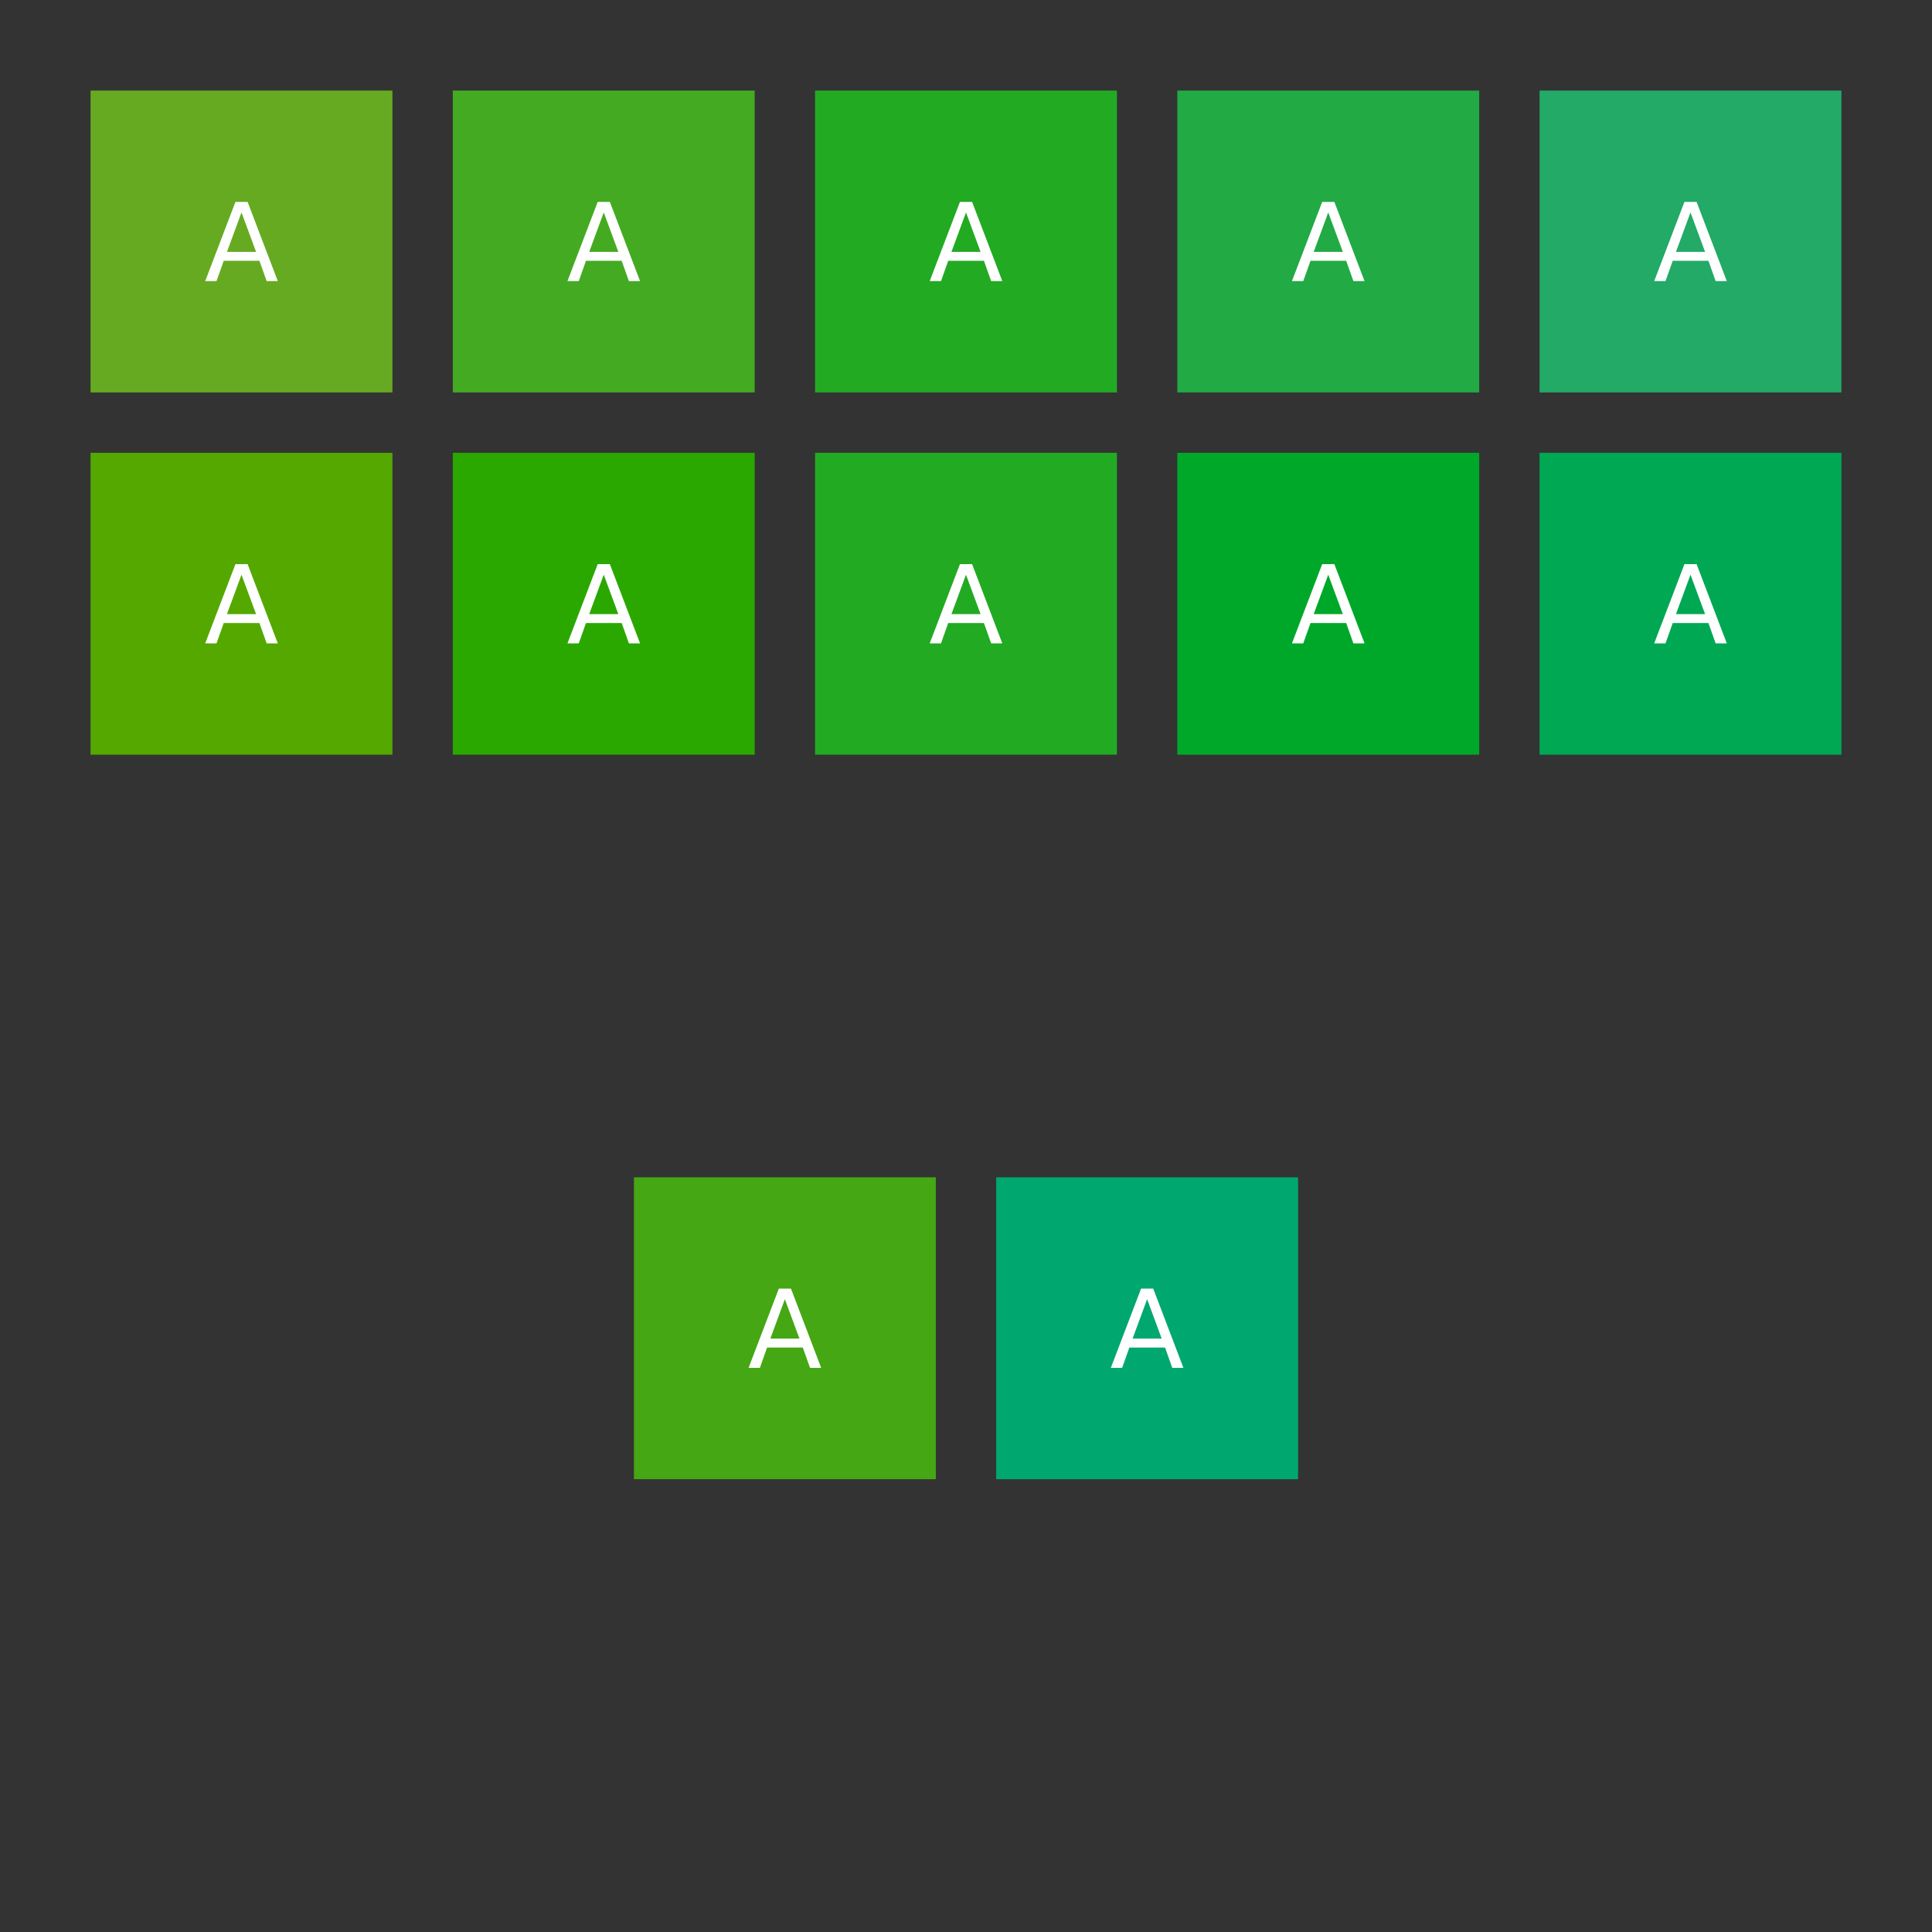 <?xml version="1.0" encoding="UTF-8" standalone="no"?>
<svg
   xmlns:dc="http://purl.org/dc/elements/1.1/"
   xmlns:cc="http://creativecommons.org/ns#"
   xmlns:rdf="http://www.w3.org/1999/02/22-rdf-syntax-ns#"
   xmlns:svg="http://www.w3.org/2000/svg"
   xmlns="http://www.w3.org/2000/svg"
   xmlns:sodipodi="http://sodipodi.sourceforge.net/DTD/sodipodi-0.dtd"
   xmlns:inkscape="http://www.inkscape.org/namespaces/inkscape"
   sodipodi:docname="greens-spectrum-test.svg"
   width="1280"
   height="1280"
   viewBox="0 0 338.667 338.667"
   version="1.1"
   id="svg8"
   inkscape:version="1.0 (1.0+r73+1)">
  <rect x="0" y="0" width="338.667" height="338.667" fill="#333333" stroke="none"/>
  <defs
     id="defs2" />
  <sodipodi:namedview
     id="base"
     pagecolor="#ffffff"
     bordercolor="#666666"
     borderopacity="1.0"
     inkscape:pageopacity="0.0"
     inkscape:pageshadow="2"
     inkscape:zoom="0.5265625"
     inkscape:cx="554.06166"
     inkscape:cy="640"
     inkscape:document-units="px"
     inkscape:current-layer="layer1"
     inkscape:document-rotation="0"
     showgrid="false"
     units="px" />
  <g
     inkscape:label="Layer 1"
     inkscape:groupmode="layer"
     id="layer1">
    <rect
       style="fill:#66aa22;fill-opacity:1;stroke-width:0"
       id="rect840"
       width="52.917"
       height="52.917"
       x="15.875"
       y="15.875" />
    <rect
       y="15.875"
       x="79.375"
       height="52.917"
       width="52.917"
       id="rect842"
       style="fill:#44aa22;fill-opacity:1;stroke-width:0" />
    <rect
       style="fill:#22aa22;fill-opacity:1;stroke-width:0"
       id="rect844"
       width="52.917"
       height="52.917"
       x="142.875"
       y="15.875" />
    <rect
       y="15.875"
       x="206.375"
       height="52.917"
       width="52.917"
       id="rect846"
       style="fill:#22aa44;fill-opacity:1;stroke-width:0" />
    <rect
       style="fill:#22aa66;fill-opacity:1;stroke-width:0"
       id="rect848"
       width="52.917"
       height="52.917"
       x="269.875"
       y="15.875" />
    <g
       transform="translate(-6.412,4.13)"
       style="font-style:normal;font-weight:normal;font-size:19.05px;line-height:1.25;font-family:sans-serif;fill:#ffffff;fill-opacity:1;stroke:none;stroke-width:0.265"
       id="text968"
       aria-label="A">
      <path
         id="path970"
         style="font-size:19.05px;text-align:center;text-anchor:middle;fill:#ffffff;fill-opacity:1;stroke-width:0.265"
         d="m 48.745,33.11 -2.549,6.911 h 5.107 z m -1.06,-1.851 h 2.13 l 5.293,13.888 h -1.953 l -1.265,-3.563 h -6.26 l -1.265,3.563 h -1.981 z" />
    </g>
    <g
       id="g1025">
      <rect
         style="fill:#54a800;fill-opacity:1;stroke-width:0"
         id="rect956"
         width="52.917"
         height="52.917"
         x="15.875"
         y="79.375" />
      <g
         transform="translate(-6.412,67.63)"
         style="font-style:normal;font-weight:normal;font-size:19.05px;line-height:1.25;font-family:sans-serif;fill:#ffffff;fill-opacity:1;stroke:none;stroke-width:0.265"
         id="g975"
         aria-label="A">
        <path
           id="path973"
           style="font-size:19.05px;text-align:center;text-anchor:middle;fill:#ffffff;fill-opacity:1;stroke-width:0.265"
           d="m 48.745,33.11 -2.549,6.911 h 5.107 z m -1.06,-1.851 h 2.13 l 5.293,13.888 h -1.953 l -1.265,-3.563 h -6.26 l -1.265,3.563 h -1.981 z" />
      </g>
    </g>
    <g
       aria-label="A"
       id="g979"
       style="font-style:normal;font-weight:normal;font-size:19.05px;line-height:1.25;font-family:sans-serif;fill:#ffffff;fill-opacity:1;stroke:none;stroke-width:0.265"
       transform="translate(57.088,4.13)">
      <path
         d="m 48.745,33.11 -2.549,6.911 h 5.107 z m -1.06,-1.851 h 2.13 l 5.293,13.888 h -1.953 l -1.265,-3.563 h -6.26 l -1.265,3.563 h -1.981 z"
         style="font-size:19.05px;text-align:center;text-anchor:middle;fill:#ffffff;fill-opacity:1;stroke-width:0.265"
         id="path977" />
    </g>
    <g
       id="g1020">
      <rect
         y="79.375"
         x="79.375"
         height="52.917"
         width="52.917"
         id="rect958"
         style="fill:#2aa800;fill-opacity:1;stroke-width:0" />
      <g
         aria-label="A"
         id="g983"
         style="font-style:normal;font-weight:normal;font-size:19.05px;line-height:1.25;font-family:sans-serif;fill:#ffffff;fill-opacity:1;stroke:none;stroke-width:0.265"
         transform="translate(57.088,67.63)">
        <path
           d="m 48.745,33.11 -2.549,6.911 h 5.107 z m -1.06,-1.851 h 2.13 l 5.293,13.888 h -1.953 l -1.265,-3.563 h -6.26 l -1.265,3.563 h -1.981 z"
           style="font-size:19.05px;text-align:center;text-anchor:middle;fill:#ffffff;fill-opacity:1;stroke-width:0.265"
           id="path981" />
      </g>
    </g>
    <g
       transform="translate(120.588,4.13)"
       style="font-style:normal;font-weight:normal;font-size:19.05px;line-height:1.25;font-family:sans-serif;fill:#ffffff;fill-opacity:1;stroke:none;stroke-width:0.265"
       id="g987"
       aria-label="A">
      <path
         id="path985"
         style="font-size:19.05px;text-align:center;text-anchor:middle;fill:#ffffff;fill-opacity:1;stroke-width:0.265"
         d="m 48.745,33.11 -2.549,6.911 h 5.107 z m -1.06,-1.851 h 2.13 l 5.293,13.888 h -1.953 l -1.265,-3.563 h -6.26 l -1.265,3.563 h -1.981 z" />
    </g>
    <g
       id="g1030">
      <rect
         style="fill:#22aa22;fill-opacity:1;stroke-width:0"
         id="rect960"
         width="52.917"
         height="52.917"
         x="142.875"
         y="79.375" />
      <g
         transform="translate(120.588,67.63)"
         style="font-style:normal;font-weight:normal;font-size:19.05px;line-height:1.25;font-family:sans-serif;fill:#ffffff;fill-opacity:1;stroke:none;stroke-width:0.265"
         id="g991"
         aria-label="A">
        <path
           id="path989"
           style="font-size:19.05px;text-align:center;text-anchor:middle;fill:#ffffff;fill-opacity:1;stroke-width:0.265"
           d="m 48.745,33.11 -2.549,6.911 h 5.107 z m -1.06,-1.851 h 2.13 l 5.293,13.888 h -1.953 l -1.265,-3.563 h -6.26 l -1.265,3.563 h -1.981 z" />
      </g>
    </g>
    <g
       aria-label="A"
       id="g995"
       style="font-style:normal;font-weight:normal;font-size:19.05px;line-height:1.25;font-family:sans-serif;fill:#ffffff;fill-opacity:1;stroke:none;stroke-width:0.265"
       transform="translate(184.088,4.13)">
      <path
         d="m 48.745,33.11 -2.549,6.911 h 5.107 z m -1.06,-1.851 h 2.13 l 5.293,13.888 h -1.953 l -1.265,-3.563 h -6.26 l -1.265,3.563 h -1.981 z"
         style="font-size:19.05px;text-align:center;text-anchor:middle;fill:#ffffff;fill-opacity:1;stroke-width:0.265"
         id="path993" />
    </g>
    <g
       id="g1035">
      <rect
         y="79.375"
         x="206.375"
         height="52.917"
         width="52.917"
         id="rect962"
         style="fill:#00a82a;fill-opacity:1;stroke-width:0" />
      <g
         aria-label="A"
         id="g999"
         style="font-style:normal;font-weight:normal;font-size:19.05px;line-height:1.25;font-family:sans-serif;fill:#ffffff;fill-opacity:1;stroke:none;stroke-width:0.265"
         transform="translate(184.088,67.63)">
        <path
           d="m 48.745,33.11 -2.549,6.911 h 5.107 z m -1.06,-1.851 h 2.13 l 5.293,13.888 h -1.953 l -1.265,-3.563 h -6.26 l -1.265,3.563 h -1.981 z"
           style="font-size:19.05px;text-align:center;text-anchor:middle;fill:#ffffff;fill-opacity:1;stroke-width:0.265"
           id="path997" />
      </g>
    </g>
    <g
       transform="translate(247.588,4.13)"
       style="font-style:normal;font-weight:normal;font-size:19.05px;line-height:1.25;font-family:sans-serif;fill:#ffffff;fill-opacity:1;stroke:none;stroke-width:0.265"
       id="g1003"
       aria-label="A">
      <path
         id="path1001"
         style="font-size:19.05px;text-align:center;text-anchor:middle;fill:#ffffff;fill-opacity:1;stroke-width:0.265"
         d="m 48.745,33.11 -2.549,6.911 h 5.107 z m -1.06,-1.851 h 2.13 l 5.293,13.888 h -1.953 l -1.265,-3.563 h -6.26 l -1.265,3.563 h -1.981 z" />
    </g>
    <g
       id="g1040">
      <rect
         style="fill:#00a854;fill-opacity:1;stroke-width:0"
         id="rect964"
         width="52.917"
         height="52.917"
         x="269.875"
         y="79.375" />
      <g
         transform="translate(247.588,67.63)"
         style="font-style:normal;font-weight:normal;font-size:19.05px;line-height:1.25;font-family:sans-serif;fill:#ffffff;fill-opacity:1;stroke:none;stroke-width:0.265"
         id="g1007"
         aria-label="A">
        <path
           id="path1005"
           style="font-size:19.05px;text-align:center;text-anchor:middle;fill:#ffffff;fill-opacity:1;stroke-width:0.265"
           d="m 48.745,33.11 -2.549,6.911 h 5.107 z m -1.06,-1.851 h 2.13 l 5.293,13.888 h -1.953 l -1.265,-3.563 h -6.26 l -1.265,3.563 h -1.981 z" />
      </g>
    </g>
    <g
       transform="translate(-95.25,127)"
       id="g1048">
      <rect
         y="79.375"
         x="269.875"
         height="52.917"
         width="52.917"
         id="rect1042"
         style="fill:#00a870;fill-opacity:1;stroke-width:0" />
      <g
         aria-label="A"
         id="g1046"
         style="font-style:normal;font-weight:normal;font-size:19.05px;line-height:1.25;font-family:sans-serif;fill:#ffffff;fill-opacity:1;stroke:none;stroke-width:0.265"
         transform="translate(247.588,67.63)">
        <path
           d="m 48.745,33.11 -2.549,6.911 h 5.107 z m -1.06,-1.851 h 2.13 l 5.293,13.888 h -1.953 l -1.265,-3.563 h -6.26 l -1.265,3.563 h -1.981 z"
           style="font-size:19.05px;text-align:center;text-anchor:middle;fill:#ffffff;fill-opacity:1;stroke-width:0.265"
           id="path1044" />
      </g>
    </g>
    <g
       transform="translate(31.75,127)"
       id="g1056">
      <rect
         style="fill:#45a713;fill-opacity:1;stroke-width:0"
         id="rect1050"
         width="52.917"
         height="52.917"
         x="79.375"
         y="79.375" />
      <g
         transform="translate(57.088,67.63)"
         style="font-style:normal;font-weight:normal;font-size:19.05px;line-height:1.25;font-family:sans-serif;fill:#ffffff;fill-opacity:1;stroke:none;stroke-width:0.265"
         id="g1054"
         aria-label="A">
        <path
           id="path1052"
           style="font-size:19.05px;text-align:center;text-anchor:middle;fill:#ffffff;fill-opacity:1;stroke-width:0.265"
           d="m 48.745,33.11 -2.549,6.911 h 5.107 z m -1.06,-1.851 h 2.13 l 5.293,13.888 h -1.953 l -1.265,-3.563 h -6.26 l -1.265,3.563 h -1.981 z" />
      </g>
    </g>
  </g>
</svg>
